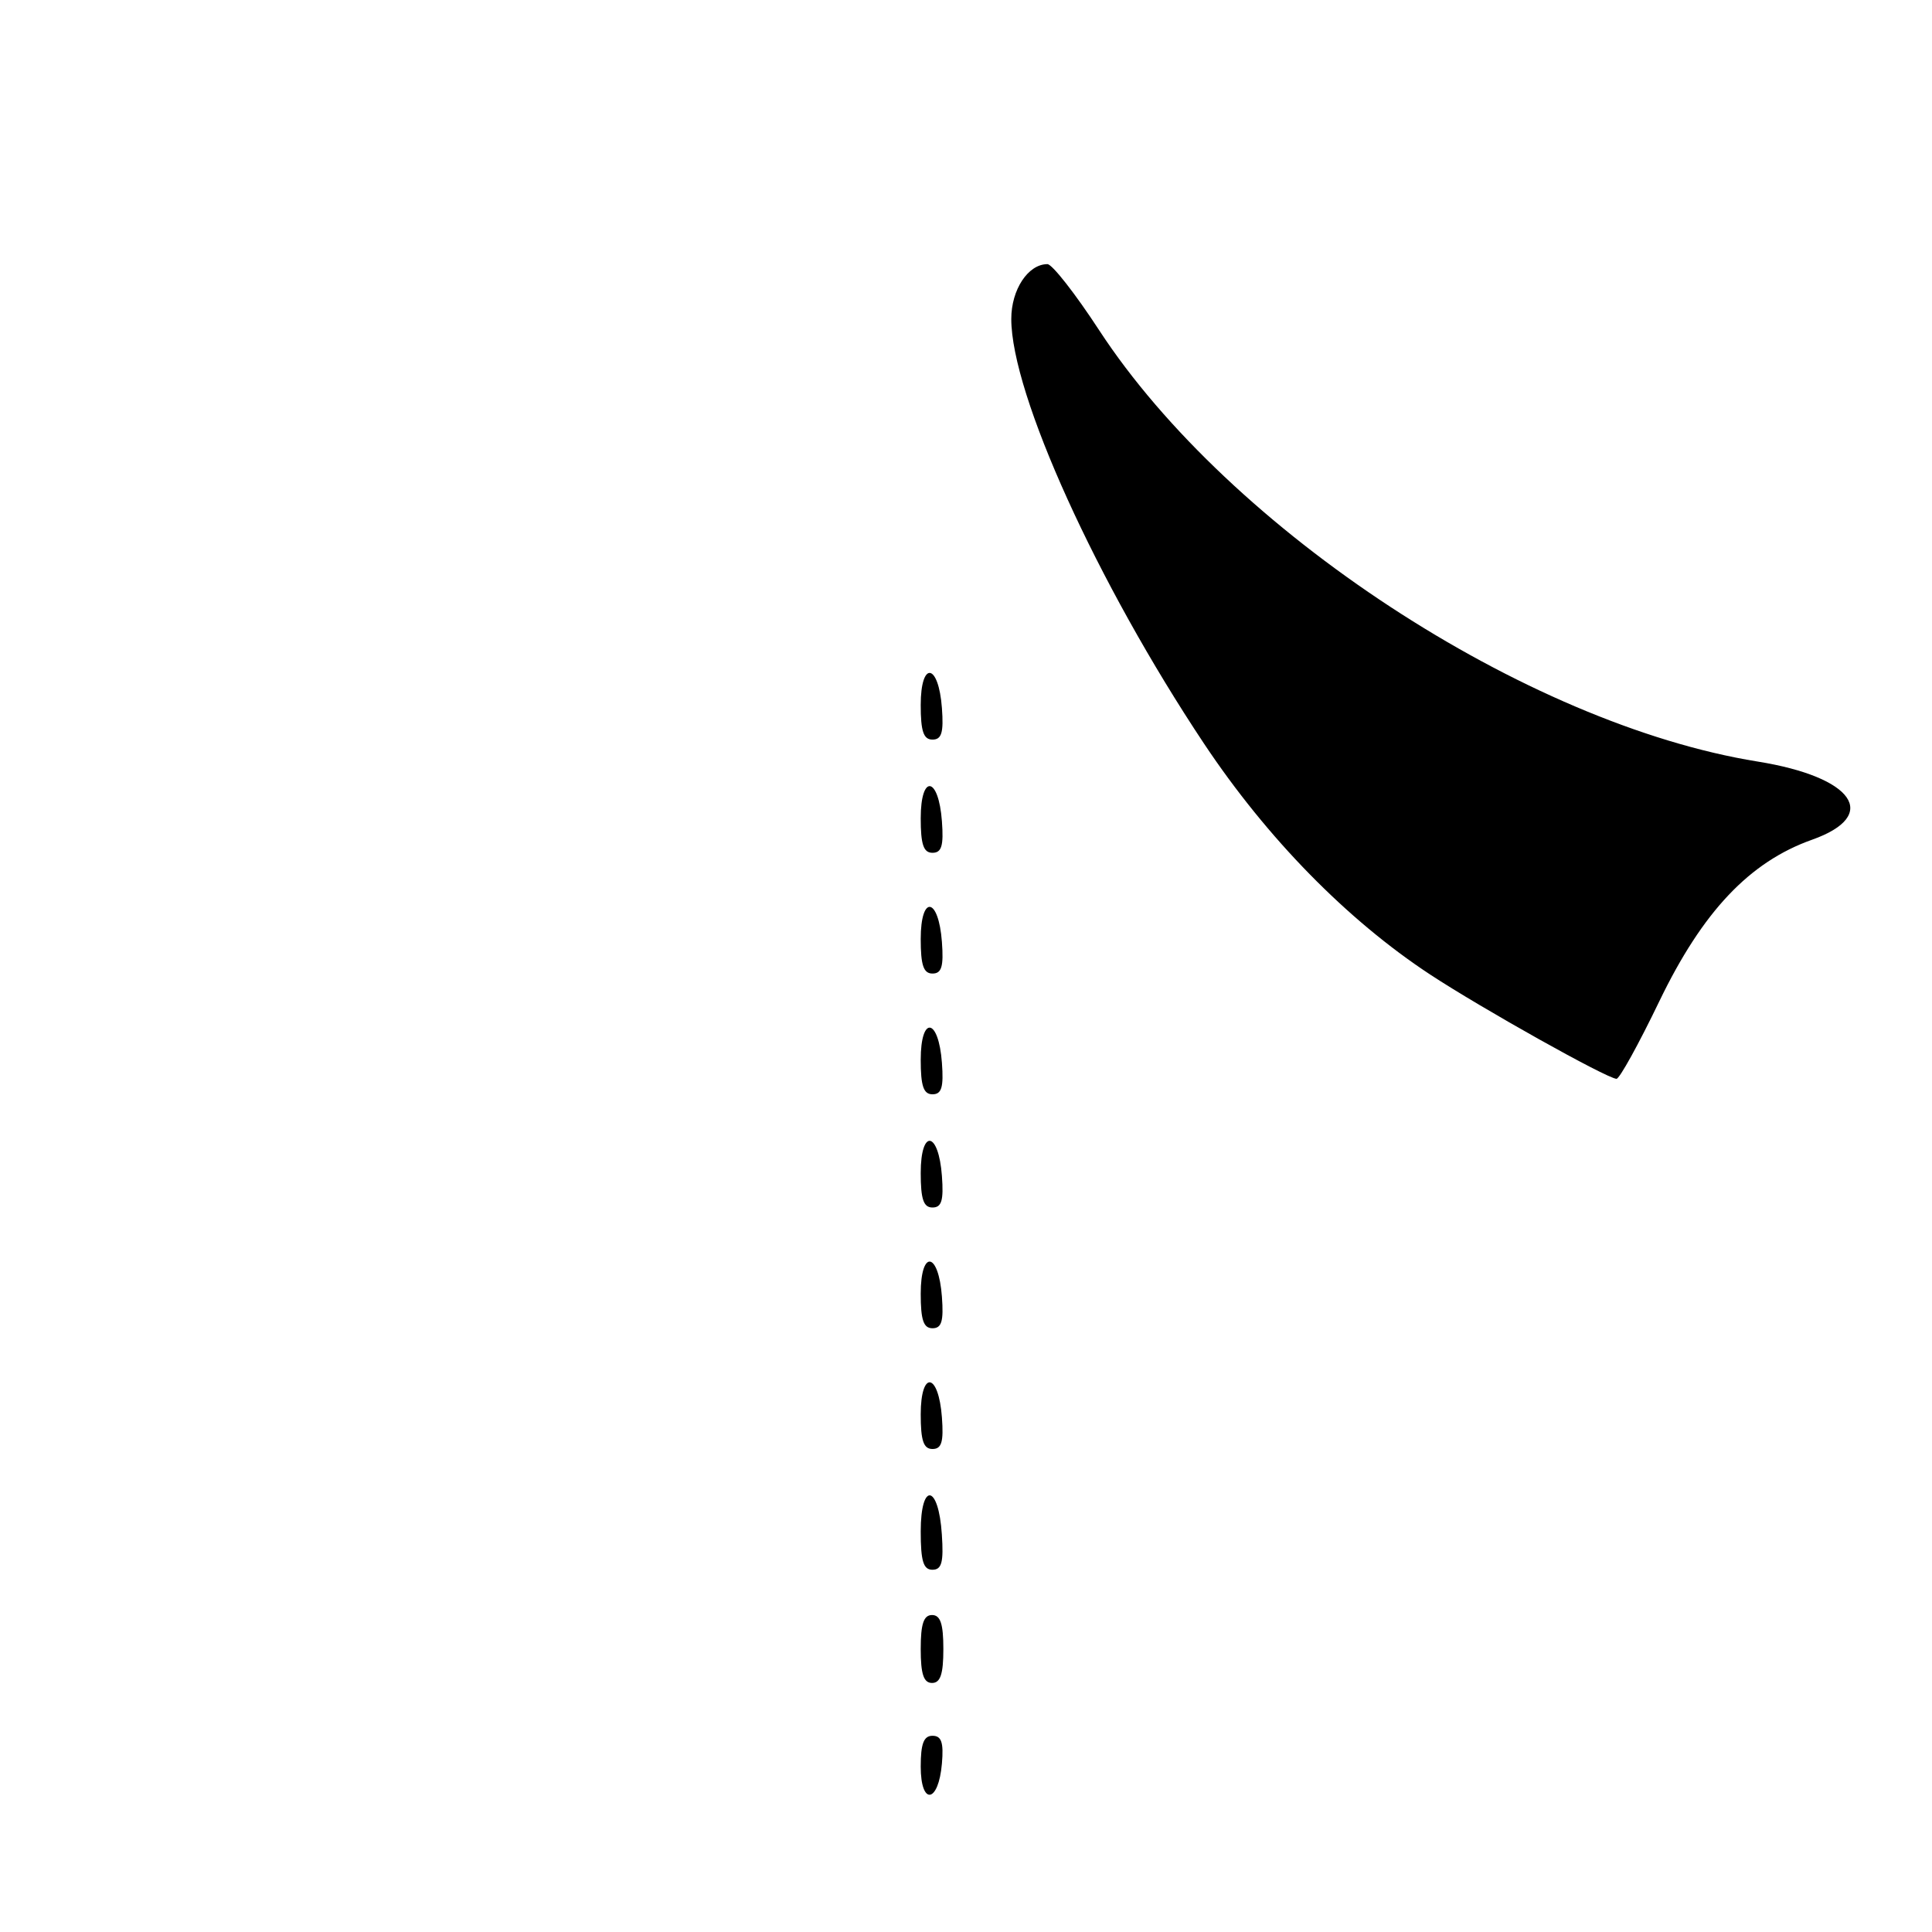 <?xml version="1.0" encoding="UTF-8" standalone="no"?>
<!DOCTYPE svg PUBLIC "-//W3C//DTD SVG 1.1//EN" "http://www.w3.org/Graphics/SVG/1.1/DTD/svg11.dtd" >
<svg xmlns="http://www.w3.org/2000/svg" xmlns:xlink="http://www.w3.org/1999/xlink" version="1.1" viewBox="0 0 256 256">
 <g >
 <path fill="currentColor"
d=" M 124.81 233.67 C 125.05 230.88 124.75 230.00 123.56 230.00 C 122.40 230.00 122.00 231.05 122.00 234.08 C 122.00 239.29 124.36 238.95 124.81 233.67 Z  M 125.00 218.50 C 125.00 215.17 124.61 214.00 123.50 214.00 C 122.39 214.00 122.00 215.17 122.00 218.50 C 122.00 221.83 122.39 223.00 123.50 223.00 C 124.61 223.00 125.00 221.83 125.00 218.50 Z  M 124.80 203.33 C 124.37 196.66 122.00 196.31 122.00 202.92 C 122.00 206.85 122.35 208.00 123.55 208.00 C 124.78 208.00 125.05 207.02 124.80 203.33 Z  M 124.81 187.83 C 124.37 181.86 122.00 181.51 122.00 187.42 C 122.00 190.90 122.37 192.00 123.56 192.00 C 124.77 192.00 125.05 191.07 124.81 187.83 Z  M 124.81 171.83 C 124.37 165.86 122.00 165.51 122.00 171.42 C 122.00 174.90 122.37 176.00 123.56 176.00 C 124.77 176.00 125.05 175.07 124.81 171.83 Z  M 124.81 155.83 C 124.37 149.86 122.00 149.51 122.00 155.42 C 122.00 158.90 122.37 160.00 123.56 160.00 C 124.77 160.00 125.05 159.07 124.81 155.83 Z  M 124.81 140.83 C 124.37 134.86 122.00 134.51 122.00 140.42 C 122.00 143.90 122.37 145.00 123.56 145.00 C 124.77 145.00 125.05 144.07 124.81 140.83 Z  M 219.88 132.65 C 225.61 120.78 231.82 114.21 240.10 111.27 C 249.18 108.05 245.64 102.96 232.90 100.91 C 202.17 95.96 162.96 70.27 145.64 43.75 C 142.50 38.94 139.42 35.00 138.79 35.00 C 136.23 35.00 134.00 38.37 134.00 42.26 C 134.00 52.22 145.35 77.22 159.55 98.55 C 167.90 111.08 178.48 121.88 189.50 129.13 C 196.35 133.63 212.82 142.85 214.19 142.95 C 214.58 142.98 217.14 138.34 219.88 132.65 Z  M 124.81 124.83 C 124.37 118.86 122.00 118.51 122.00 124.42 C 122.00 127.90 122.37 129.00 123.56 129.00 C 124.77 129.00 125.05 128.07 124.81 124.83 Z  M 124.81 108.83 C 124.37 102.86 122.00 102.51 122.00 108.42 C 122.00 111.90 122.37 113.00 123.56 113.00 C 124.77 113.00 125.05 112.07 124.81 108.83 Z  M 124.81 93.83 C 124.37 87.86 122.00 87.51 122.00 93.42 C 122.00 96.90 122.37 98.00 123.56 98.00 C 124.77 98.00 125.05 97.07 124.81 93.83 Z "/>
</g>
</svg>